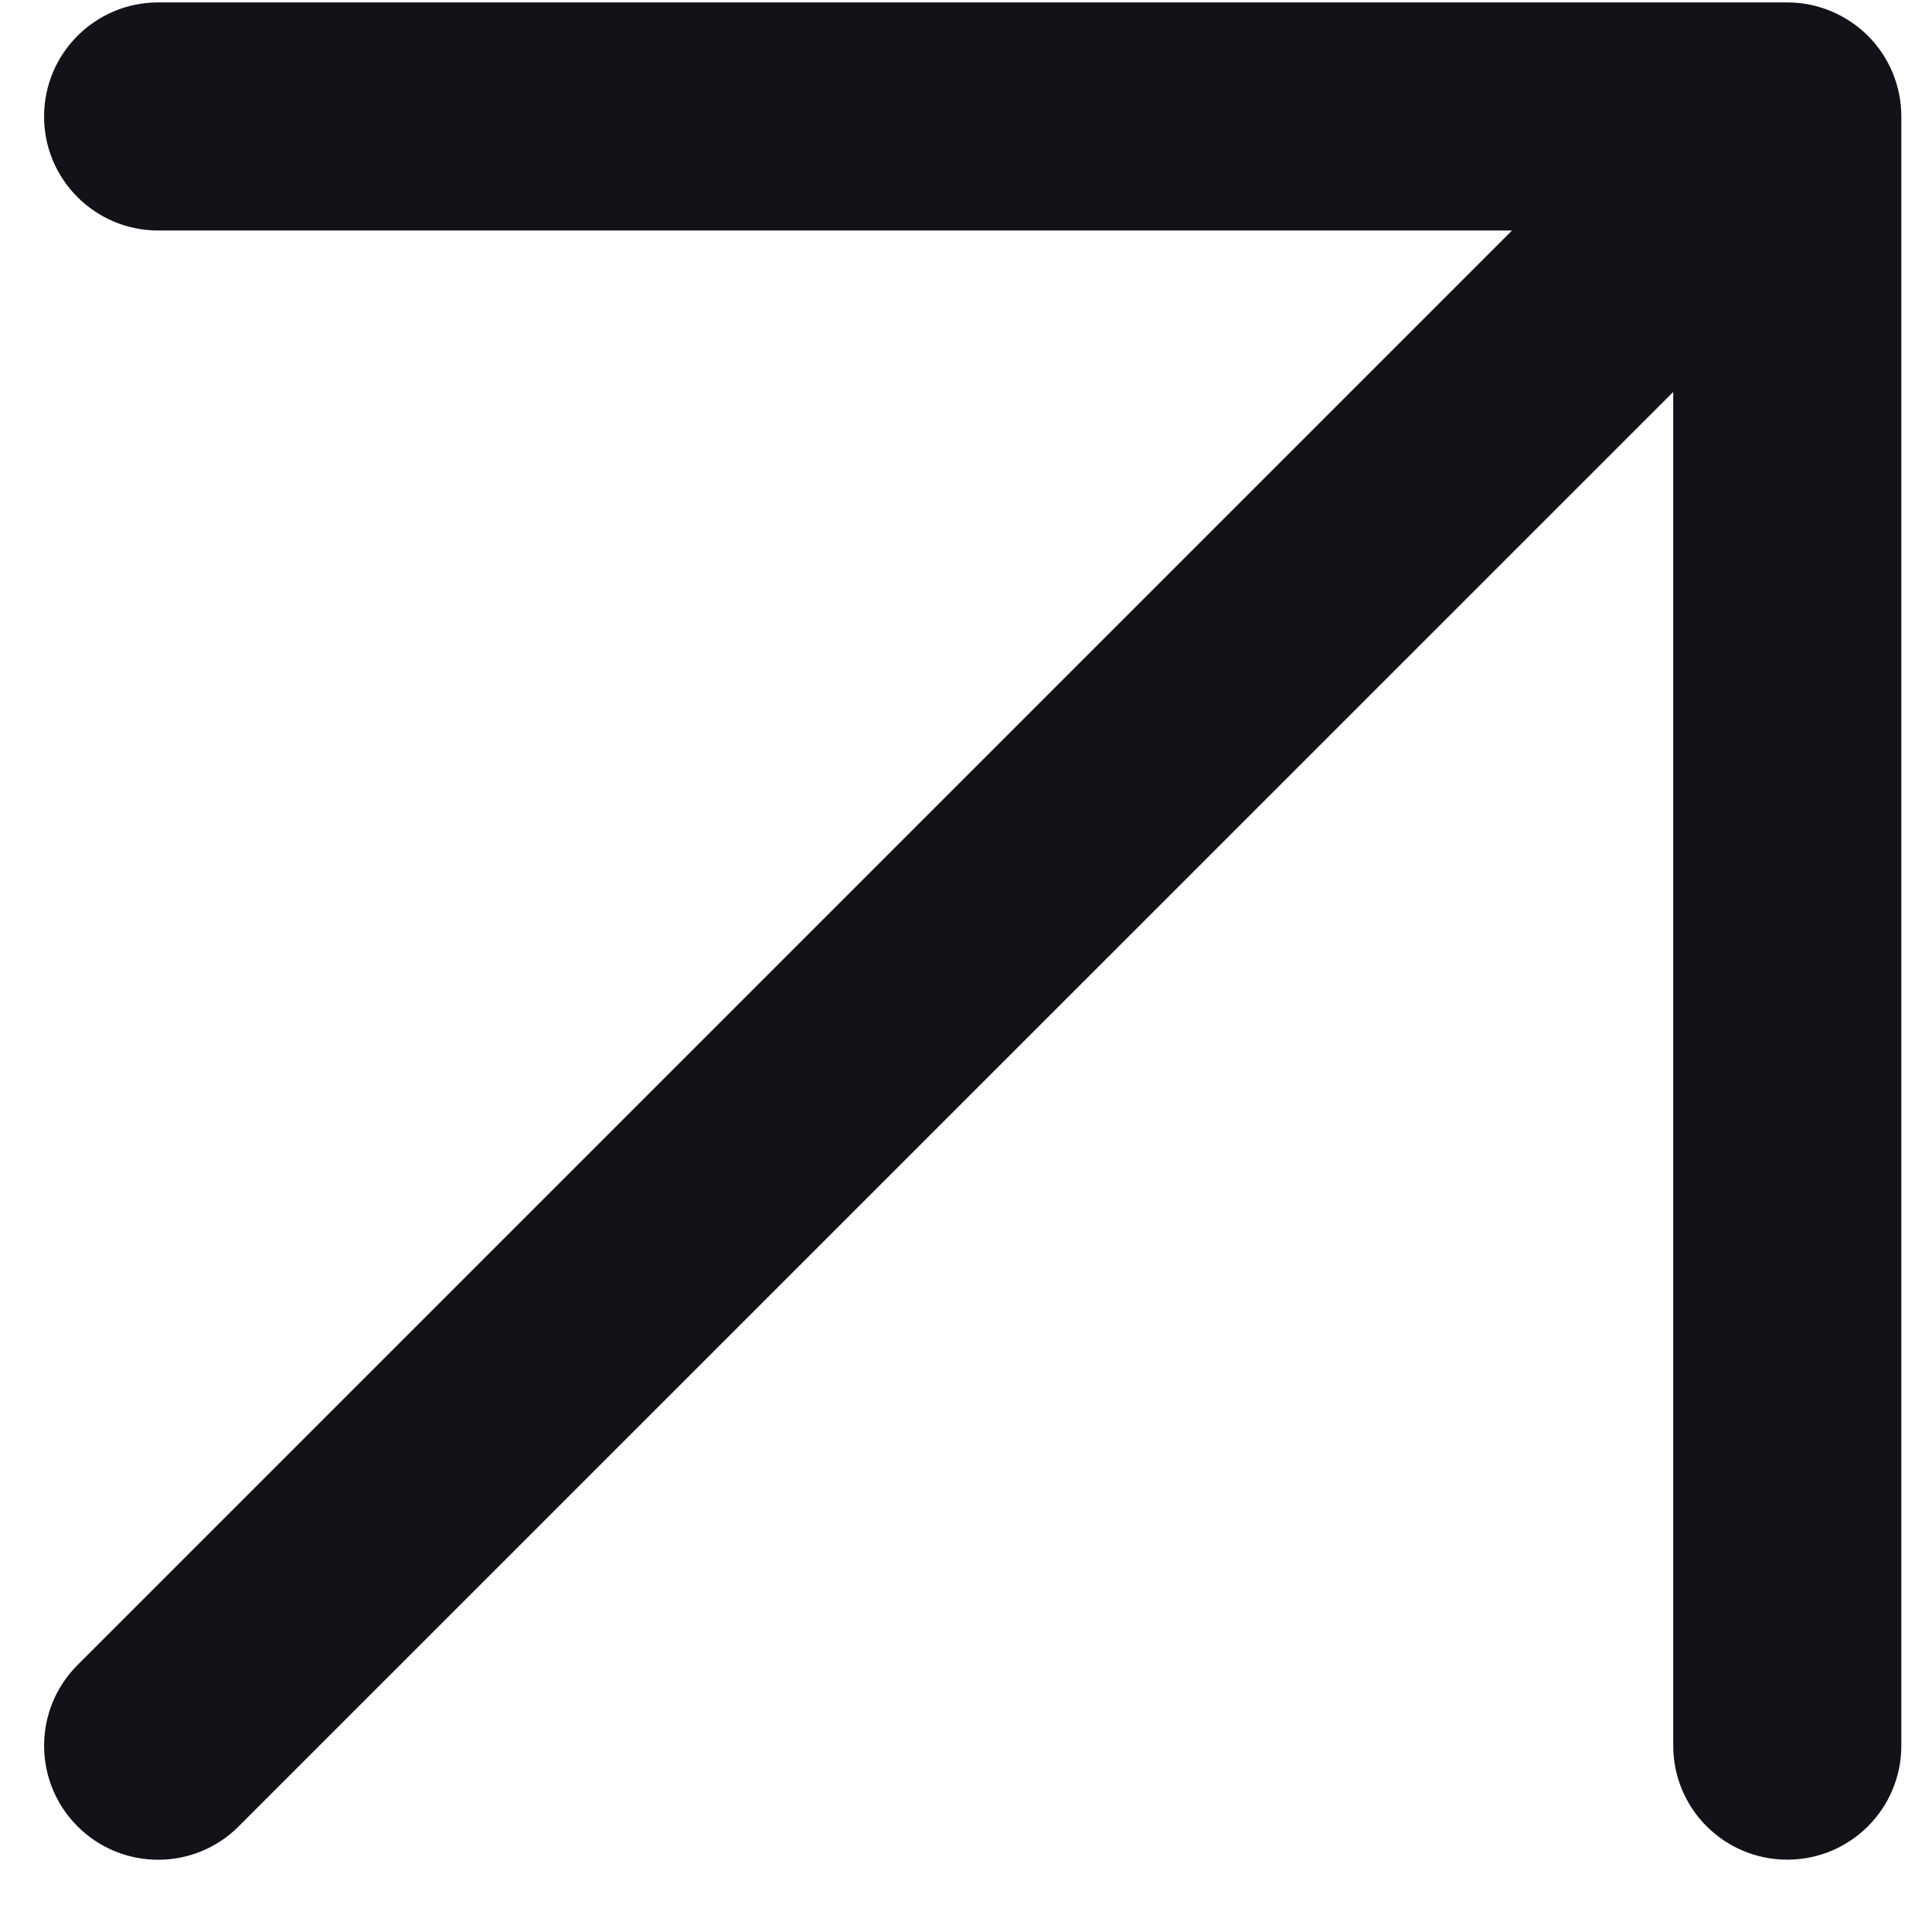 <svg width="16" height="16" viewBox="0 0 16 16" fill="none" xmlns="http://www.w3.org/2000/svg">
<path d="M0.642 13.789C0.273 14.158 0.273 14.756 0.642 15.125C1.011 15.494 1.609 15.494 1.977 15.125L0.642 13.789ZM14.802 0.965L15.746 0.965C15.746 0.714 15.647 0.474 15.47 0.297C15.292 0.12 15.052 0.02 14.802 0.02V0.965ZM1.31 0.02C0.788 0.02 0.365 0.443 0.365 0.965C0.365 1.486 0.788 1.909 1.31 1.909L1.31 0.02ZM13.857 14.457C13.857 14.979 14.28 15.401 14.802 15.401C15.323 15.401 15.746 14.979 15.746 14.457H13.857ZM1.977 15.125L15.47 1.633L14.134 0.297L0.642 13.789L1.977 15.125ZM1.31 1.909L14.802 1.909V0.02L1.31 0.02L1.31 1.909ZM13.857 0.965L13.857 14.457H15.746L15.746 0.965L13.857 0.965Z" fill="#111318"/>
</svg>
